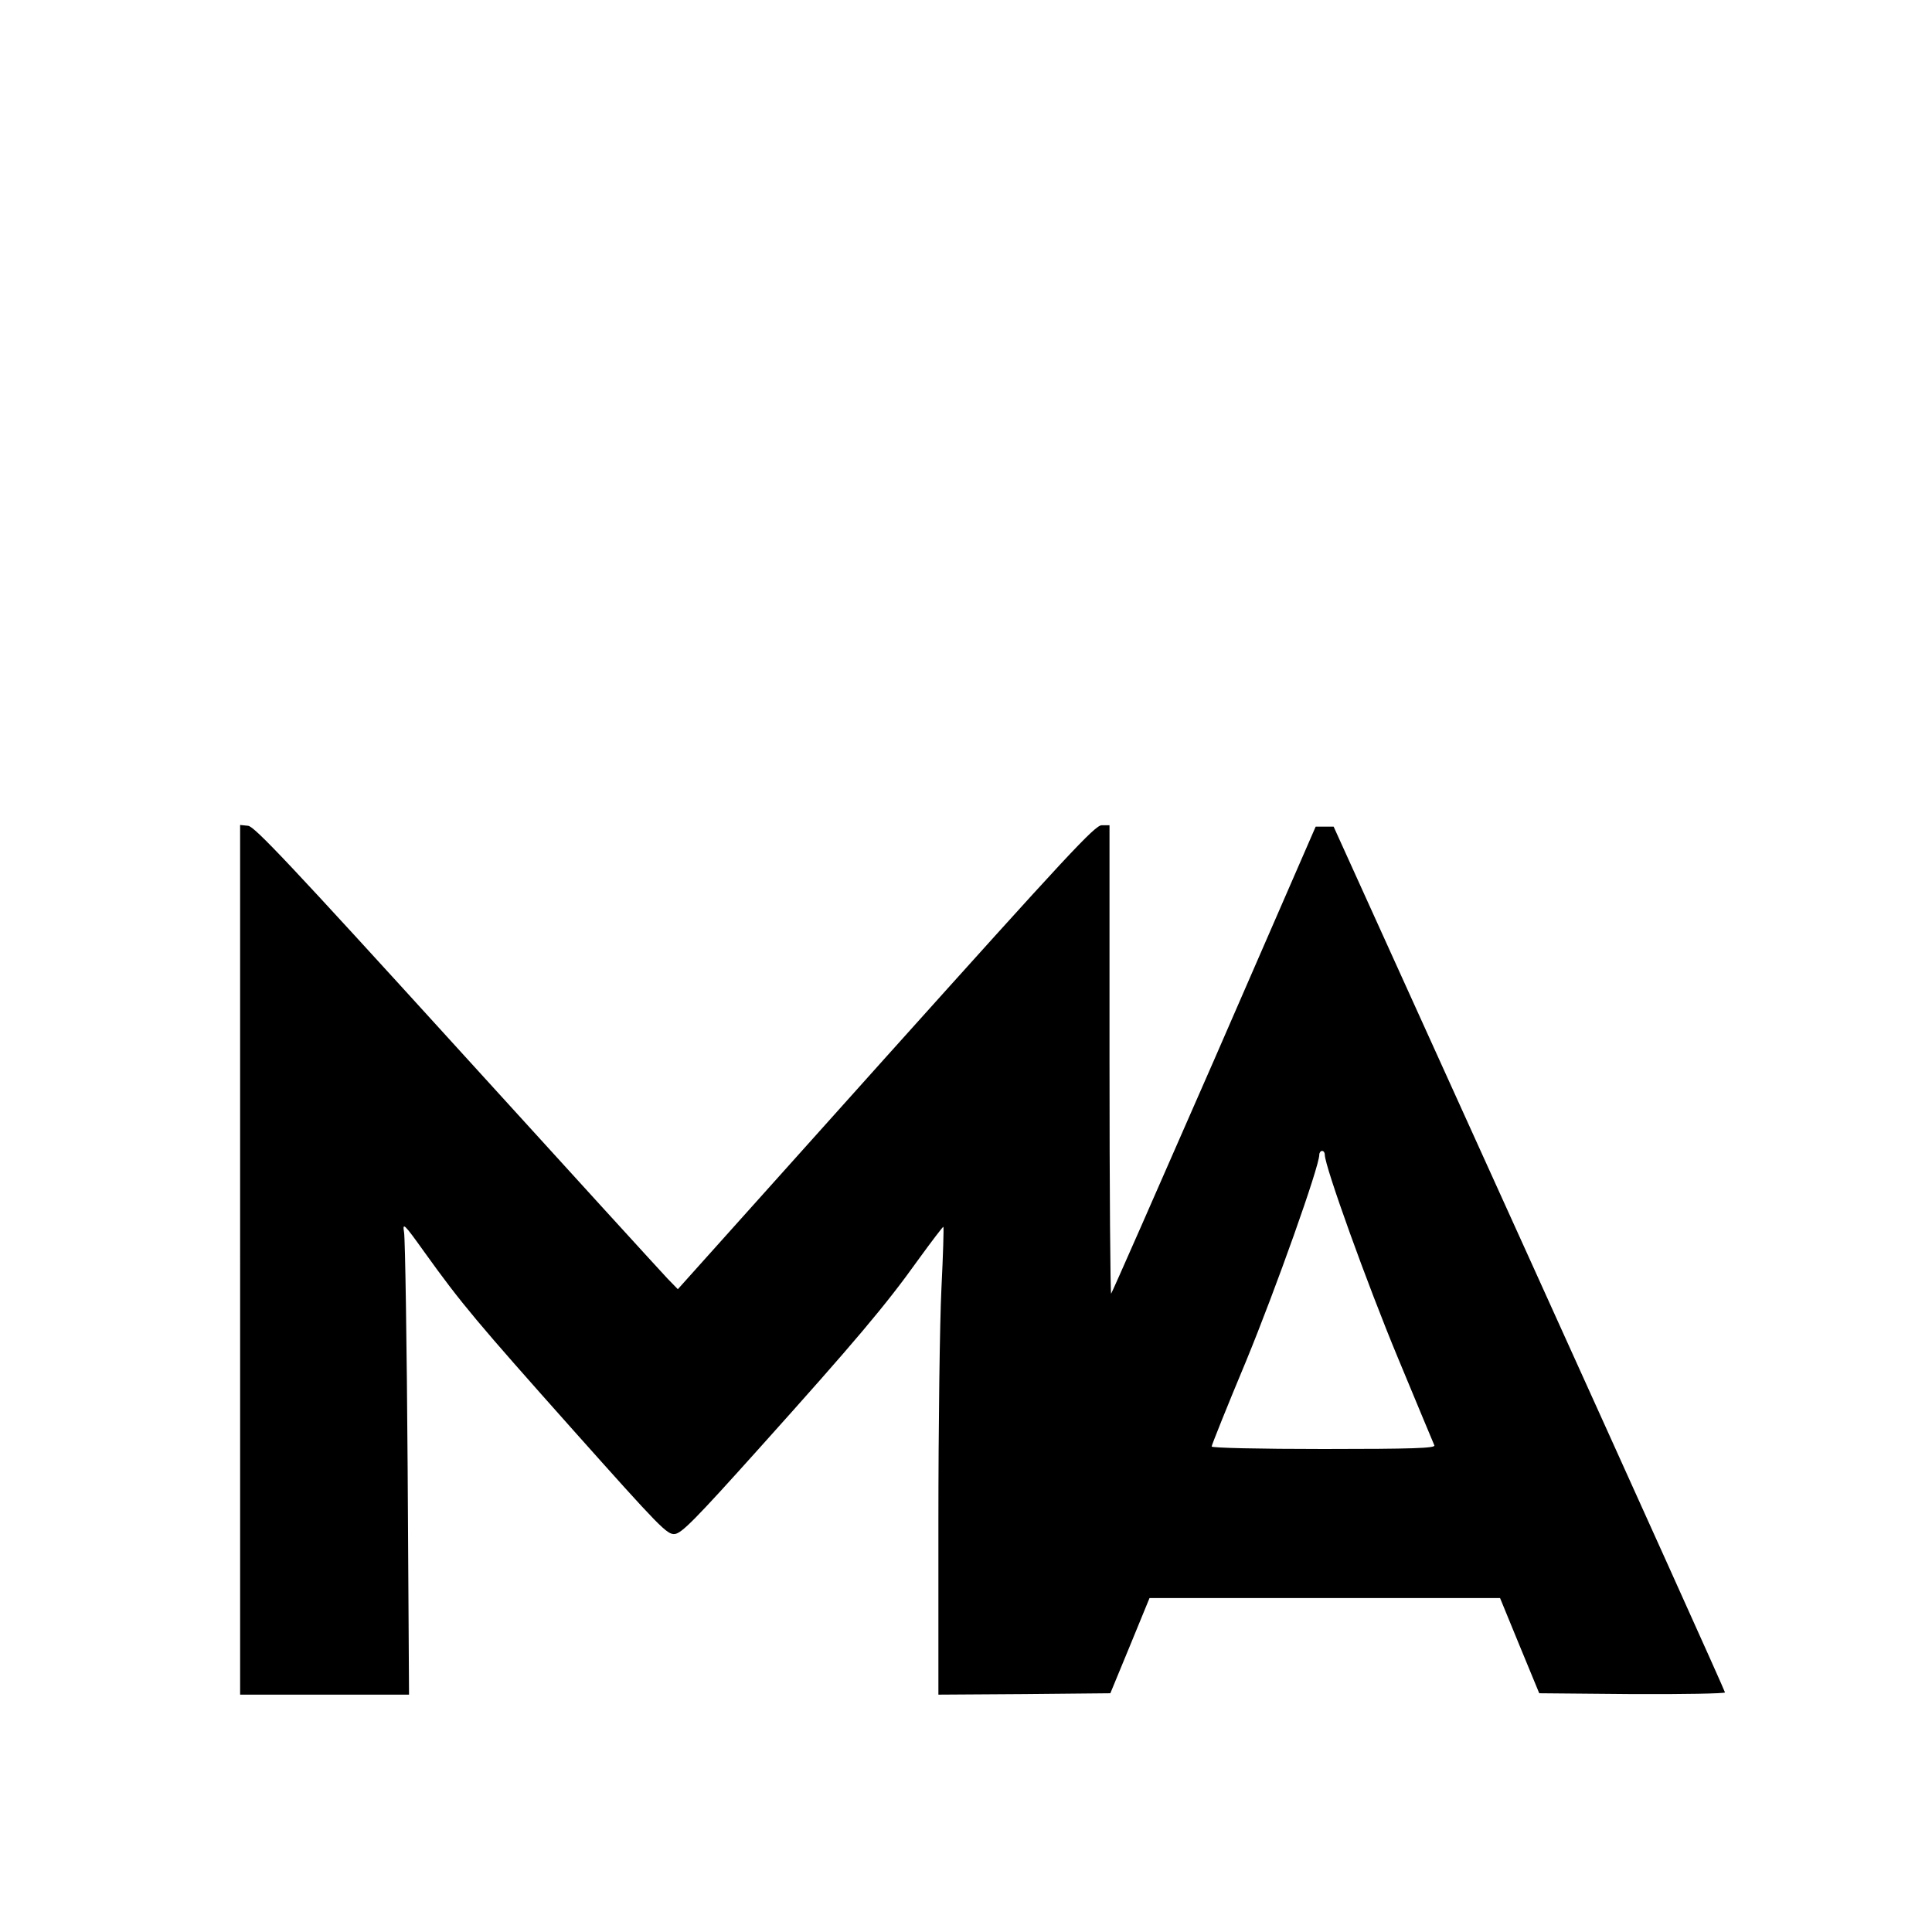 <?xml version="1.0" standalone="no"?>
<!DOCTYPE svg PUBLIC "-//W3C//DTD SVG 20010904//EN"
 "http://www.w3.org/TR/2001/REC-SVG-20010904/DTD/svg10.dtd">
<svg version="1.0" xmlns="http://www.w3.org/2000/svg"
 width="700pt" height="700pt" viewBox="0 0 700 700"
 preserveAspectRatio="xMidYMid meet">
<g transform="translate(0,700) scale(0.1,-0.1)"
fill="#000000" stroke="none">
<path d="M870 2436 l0 -1576 306 0 306 0 -5 817 c-3 450 -9 836 -13 858 -6 37
-1 33 74 -72 135 -188 190 -253 540 -646 314 -352 339 -378 367 -375 25 3 73
51 308 313 344 383 457 517 572 678 50 69 92 124 93 122 2 -2 -1 -102 -7 -223
-6 -121 -11 -501 -11 -846 l0 -626 311 2 312 3 71 172 71 173 635 0 635 0 71
-173 71 -172 336 -3 c185 -1 337 2 337 6 0 5 -319 712 -709 1573 l-709 1564
-33 0 -32 0 -367 -843 c-203 -464 -371 -846 -374 -849 -3 -4 -6 377 -6 845 l0
852 -28 0 c-25 0 -121 -104 -782 -840 l-754 -841 -37 38 c-20 21 -364 398
-764 838 -603 663 -733 801 -756 803 l-29 3 0 -1575z m3930 380 c0 -42 154
-469 265 -736 70 -168 129 -311 132 -317 4 -10 -80 -13 -401 -13 -235 0 -406
4 -406 9 0 5 56 145 125 310 107 260 265 704 265 747 0 8 5 14 10 14 6 0 10
-6 10 -14z"/>
</g>
</svg>

